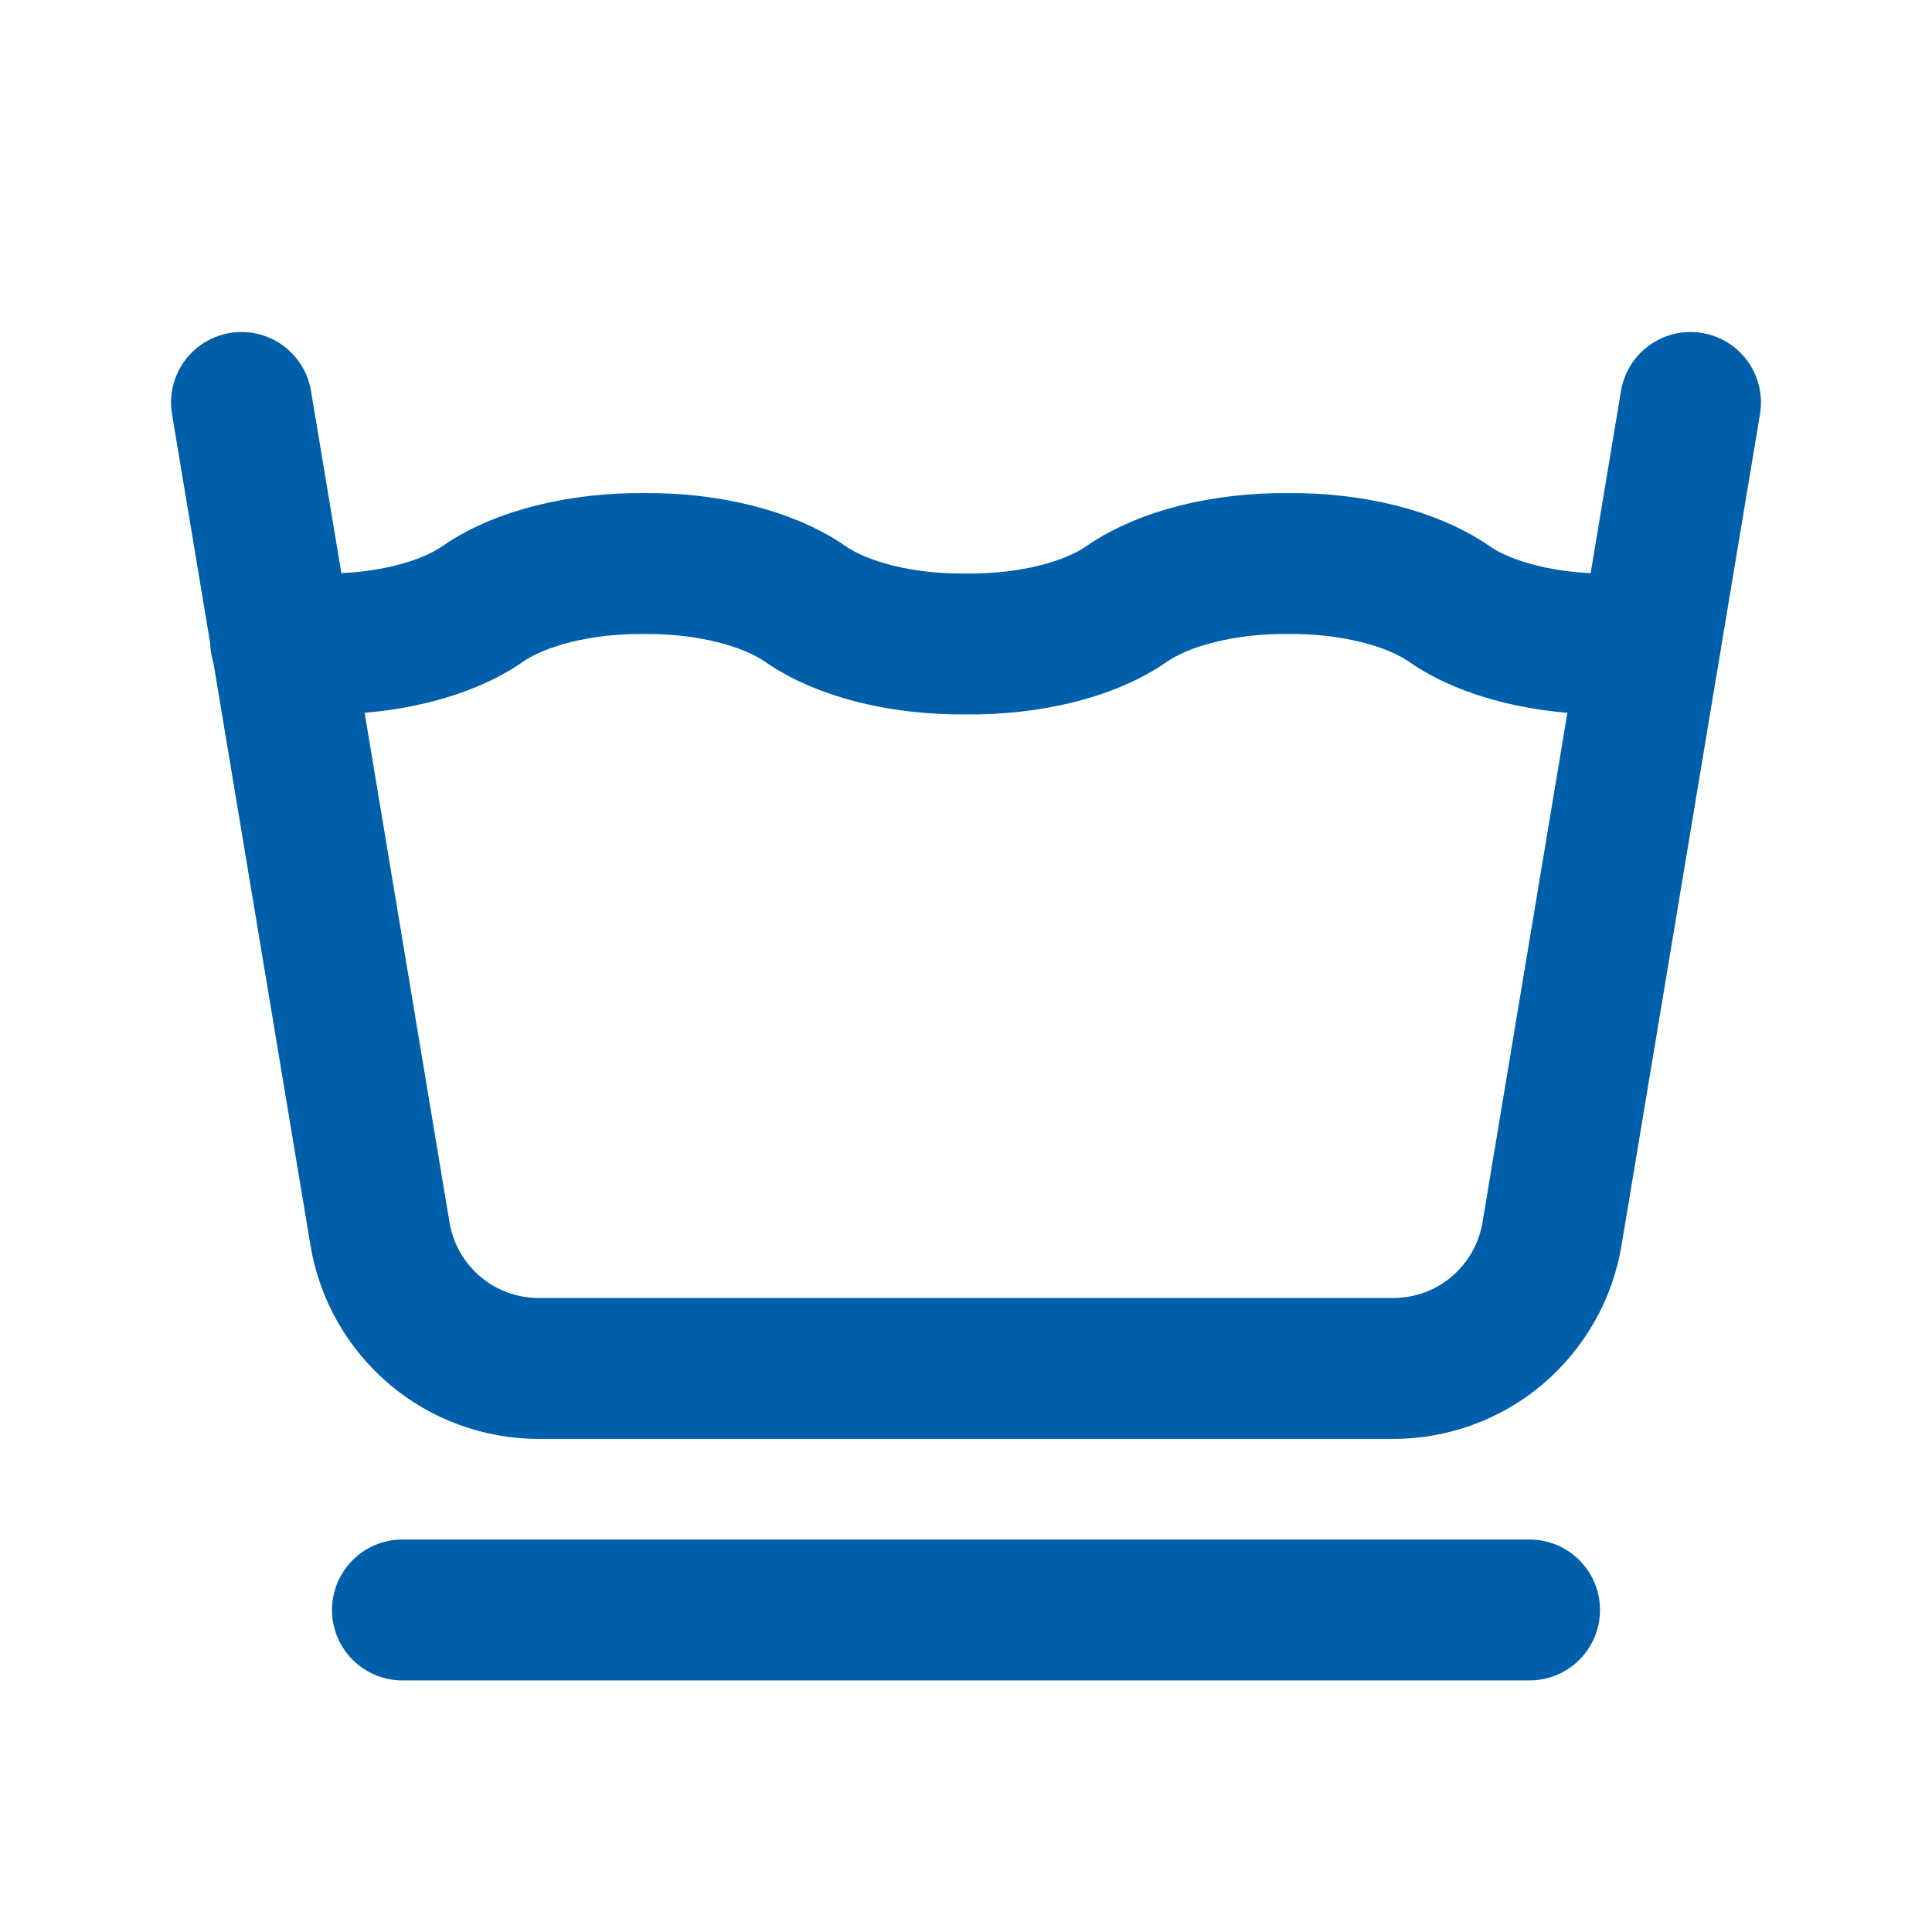 <svg width="16" height="16" viewBox="0 0 16 16" fill="none" xmlns="http://www.w3.org/2000/svg">
<g clip-path="url(#clip0_22_29501)">
<path d="M2.324 5.31C2.436 5.323 2.551 5.332 2.667 5.333C3.193 5.339 3.693 5.215 4 5C4.307 4.787 4.807 4.662 5.333 4.667C5.86 4.662 6.359 4.787 6.667 5C6.974 5.215 7.473 5.339 8 5.333C8.527 5.339 9.026 5.215 9.333 5C9.641 4.787 10.14 4.662 10.667 4.667C11.193 4.662 11.693 4.787 12 5C12.307 5.215 12.807 5.339 13.333 5.333C13.447 5.333 13.559 5.324 13.669 5.311" stroke="#005FAA" stroke-width="1.167" stroke-linecap="round" stroke-linejoin="round"/>
<path d="M2 3.333L3.147 10.219C3.199 10.531 3.36 10.813 3.601 11.018C3.842 11.222 4.147 11.333 4.463 11.333H11.537C11.853 11.333 12.158 11.222 12.399 11.018C12.64 10.813 12.801 10.531 12.853 10.219L14 3.333" stroke="#005FAA" stroke-width="1.167" stroke-linecap="round" stroke-linejoin="round"/>
<path d="M3.333 13.333H12.667" stroke="#005FAA" stroke-width="1.167" stroke-linecap="round" stroke-linejoin="round"/>
</g>
<defs>
<clipPath id="clip0_22_29501">
<rect width="16" height="16" fill="white"/>
</clipPath>
</defs>
</svg>
